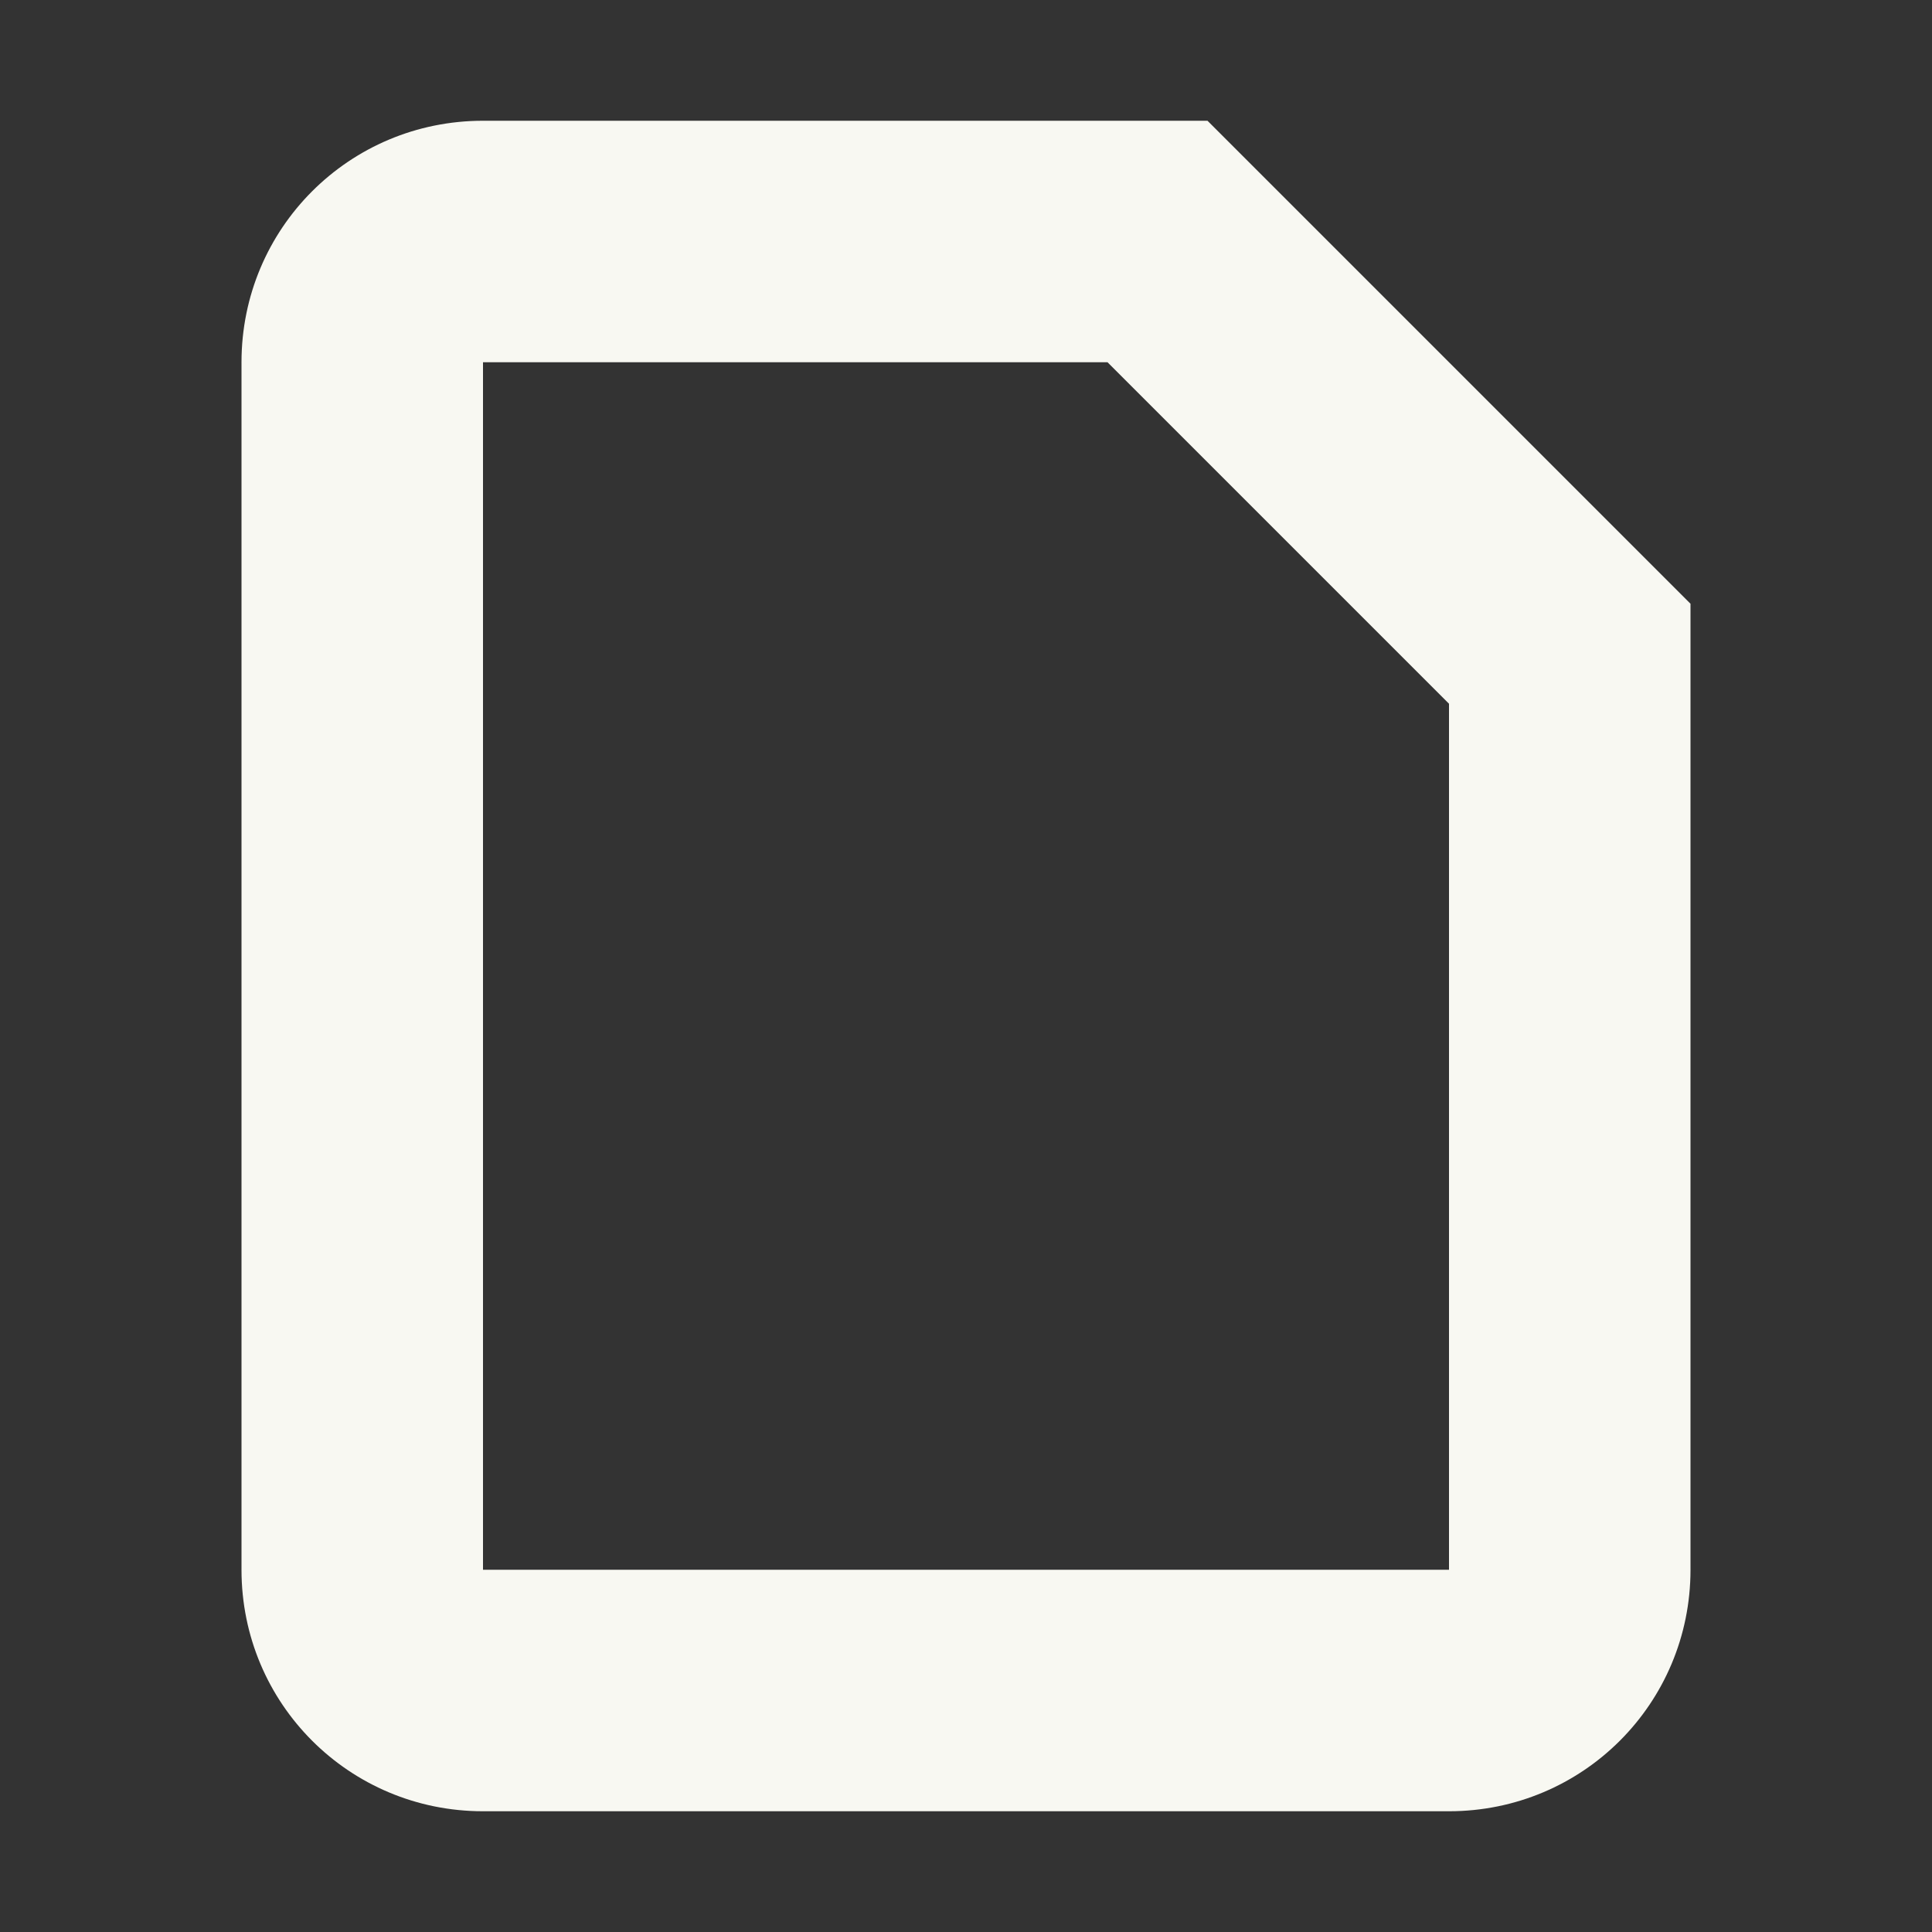 <svg width="16" height="16" version="1.1" viewBox="0 0 16 16" xmlns="http://www.w3.org/2000/svg">
 <rect x="0" y="0" width="16" height="16" fill="#333333" stroke="none"/>
 <defs>
  <style id="current-color-scheme" type="text/css">.ColorScheme-Text { color:#f8f8f2; } .ColorScheme-Highlight { color:#515d85; }</style>
 </defs>
 <path style="fill:currentColor" class="ColorScheme-Text" d="m4 1c-1.108 0-2 0.892-2 2v10c0 1.108 0.892 2 2 2h8c1.108 0 2-0.892 2-2v-8l-4-4h-6zm0 2h5.172l2.828 2.828v7.172h-8v-10z"/>
</svg>
